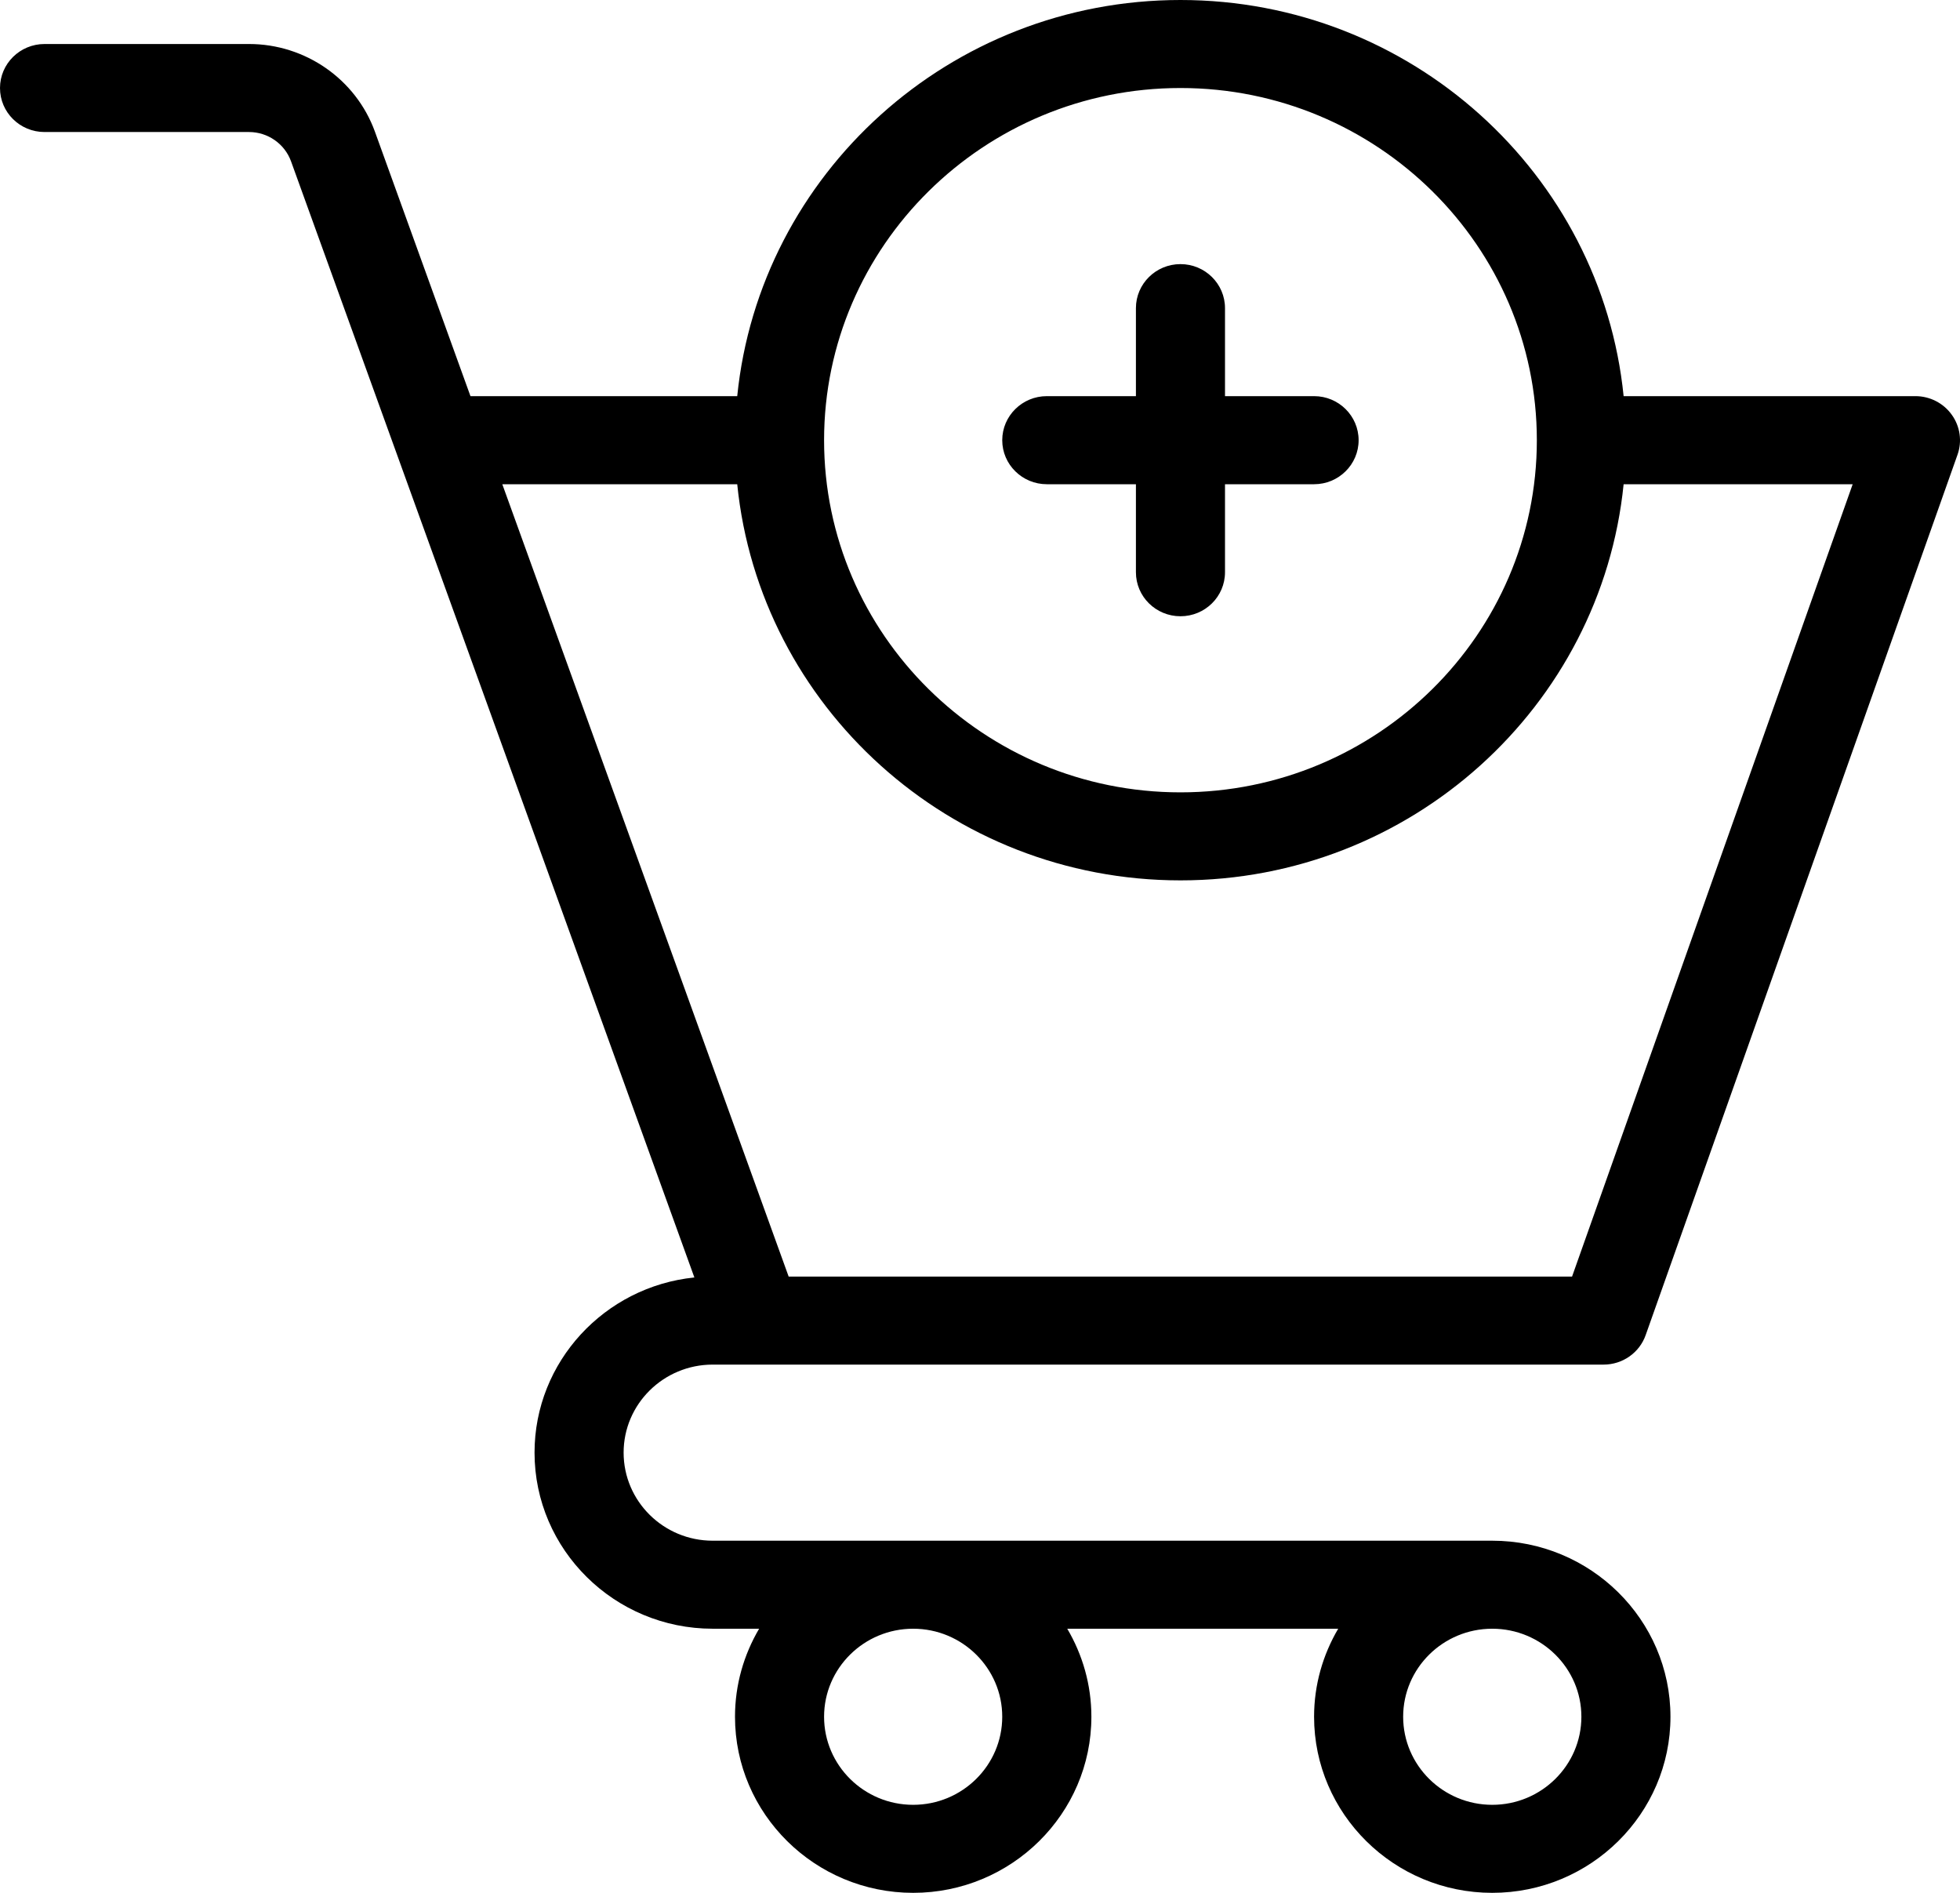 <svg width="29" height="28" viewBox="0 0 29 28" fill="none" xmlns="http://www.w3.org/2000/svg">
<path d="M10.545 20.186H23.727C24.007 20.186 24.257 20.011 24.349 19.75L28.963 6.727C29.034 6.528 29.002 6.307 28.878 6.135C28.755 5.963 28.554 5.86 28.341 5.86H24.023C23.692 2.574 20.878 0 17.466 0C14.054 0 11.24 2.574 10.908 5.86H6.961L5.547 1.947C5.266 1.172 4.518 0.651 3.685 0.651H0.659C0.295 0.651 0 0.943 0 1.302C0 1.662 0.295 1.953 0.659 1.953H3.685C3.962 1.953 4.212 2.127 4.306 2.386L10.274 18.897C8.947 19.032 7.909 20.143 7.909 21.488C7.909 22.924 9.092 24.093 10.545 24.093H11.232C11.006 24.477 10.875 24.921 10.875 25.395C10.875 26.831 12.058 28 13.511 28C14.965 28 16.148 26.831 16.148 25.395C16.148 24.921 16.017 24.477 15.791 24.093H19.8C19.574 24.477 19.443 24.921 19.443 25.395C19.443 26.831 20.626 28 22.079 28C23.533 28 24.716 26.831 24.716 25.395C24.716 23.959 23.533 22.791 22.079 22.791H10.545C9.818 22.791 9.227 22.207 9.227 21.488C9.227 20.77 9.818 20.186 10.545 20.186ZM17.466 1.302C20.373 1.302 22.739 3.639 22.739 6.512C22.739 9.384 20.373 11.721 17.466 11.721C14.559 11.721 12.193 9.384 12.193 6.512C12.193 3.639 14.559 1.302 17.466 1.302ZM10.908 7.163C11.24 10.449 14.054 13.023 17.466 13.023C20.878 13.023 23.692 10.449 24.023 7.163H27.412L23.26 18.884H11.669L7.432 7.163H10.908ZM14.829 25.395C14.829 26.114 14.238 26.698 13.511 26.698C12.784 26.698 12.193 26.114 12.193 25.395C12.193 24.677 12.784 24.093 13.511 24.093C14.238 24.093 14.829 24.677 14.829 25.395ZM23.398 25.395C23.398 26.114 22.806 26.698 22.079 26.698C21.352 26.698 20.761 26.114 20.761 25.395C20.761 24.677 21.352 24.093 22.079 24.093C22.806 24.093 23.398 24.677 23.398 25.395ZM14.829 6.512C14.829 6.152 15.125 5.86 15.489 5.86H16.807V4.558C16.807 4.199 17.102 3.907 17.466 3.907C17.83 3.907 18.125 4.199 18.125 4.558V5.86H19.443C19.807 5.86 20.102 6.152 20.102 6.512C20.102 6.871 19.807 7.163 19.443 7.163H18.125V8.465C18.125 8.825 17.83 9.116 17.466 9.116C17.102 9.116 16.807 8.825 16.807 8.465V7.163H15.489C15.125 7.163 14.829 6.871 14.829 6.512Z" fill="black"/>
</svg>
